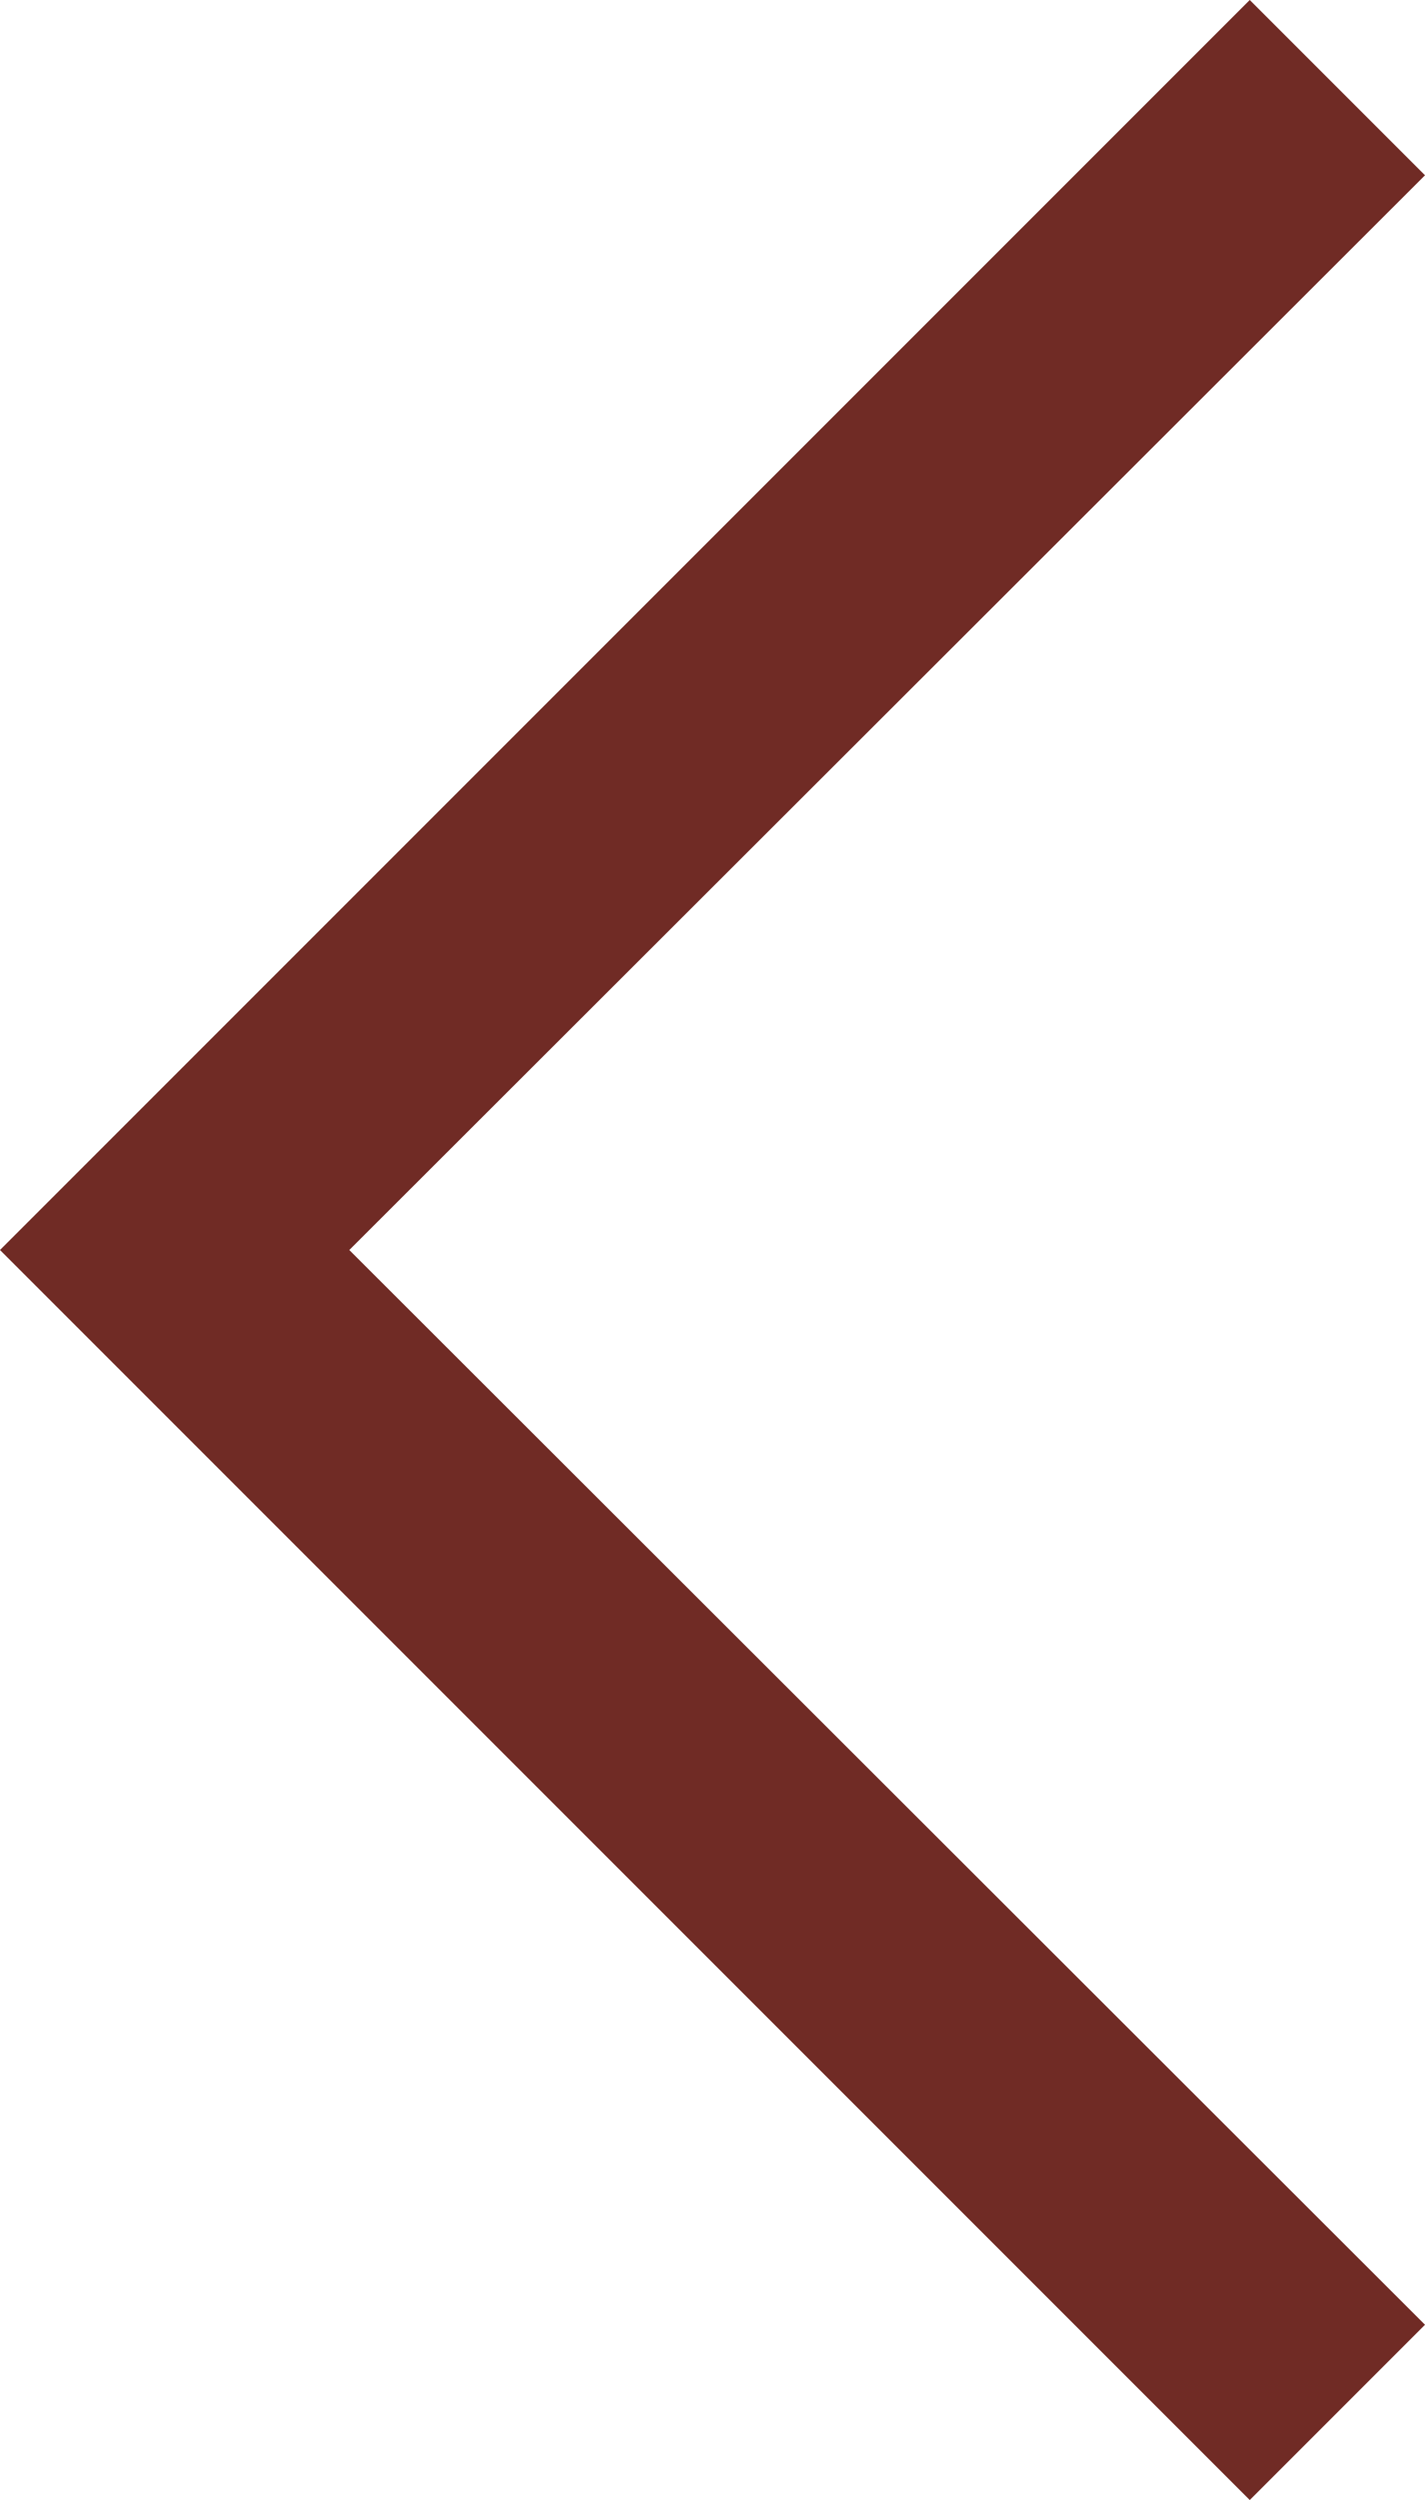 <svg id="Layer_1" data-name="Layer 1" xmlns="http://www.w3.org/2000/svg" viewBox="0 0 11.79 20.68"><defs><style>.cls-1{fill:#702b25;}</style></defs><title>arrow-left</title><polygon class="cls-1" points="10.34 20.68 11.79 19.23 2.89 10.34 11.79 1.45 10.34 0 0 10.34 10.34 20.68"/></svg>